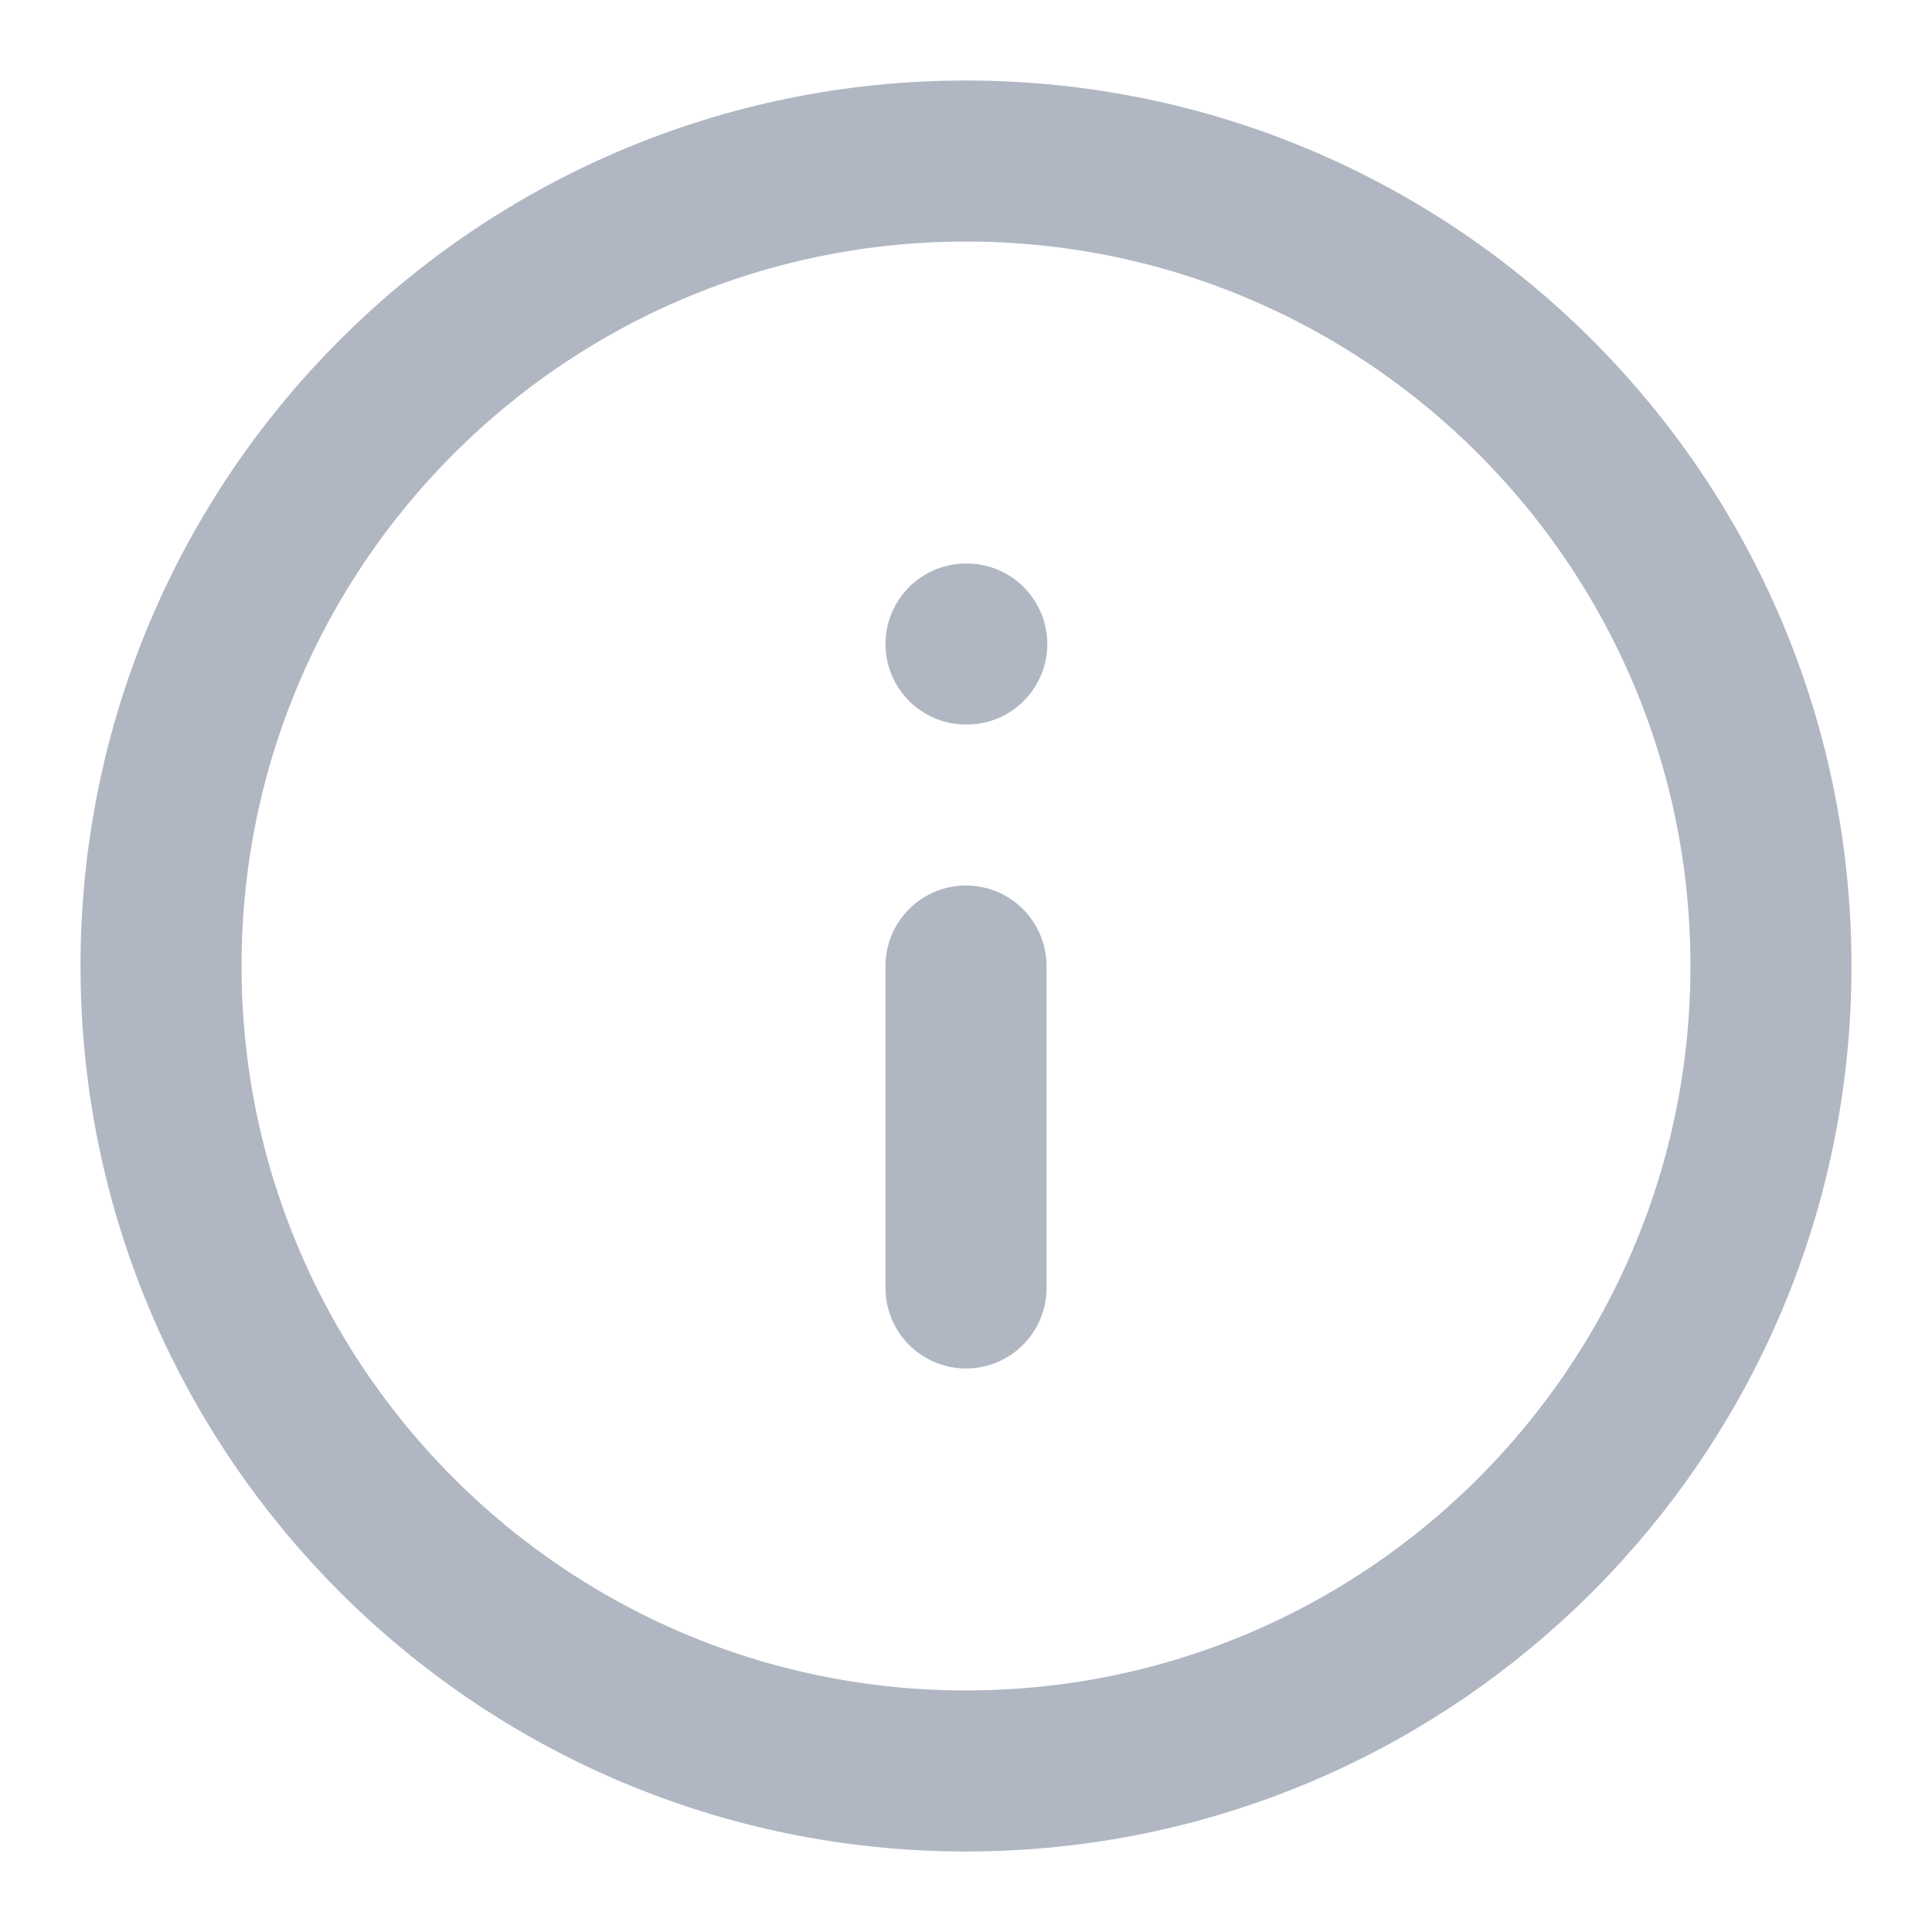 <svg width="20" height="20" viewBox="0 0 20 20" fill="none" xmlns="http://www.w3.org/2000/svg">
<path d="M10 18.333C14.602 18.333 18.333 14.602 18.333 10C18.333 5.398 14.602 1.667 10 1.667C5.398 1.667 1.667 5.398 1.667 10C1.667 14.602 5.398 18.333 10 18.333Z" stroke="#B0B7C3" stroke-width="1.667" stroke-linecap="round" stroke-linejoin="round"/>
<path d="M10 13.333V10" stroke="#B0B7C3" stroke-width="1.667" stroke-linecap="round" stroke-linejoin="round"/>
<path d="M10 6.667H10.008" stroke="#B0B7C3" stroke-width="1.667" stroke-linecap="round" stroke-linejoin="round"/>
</svg>
